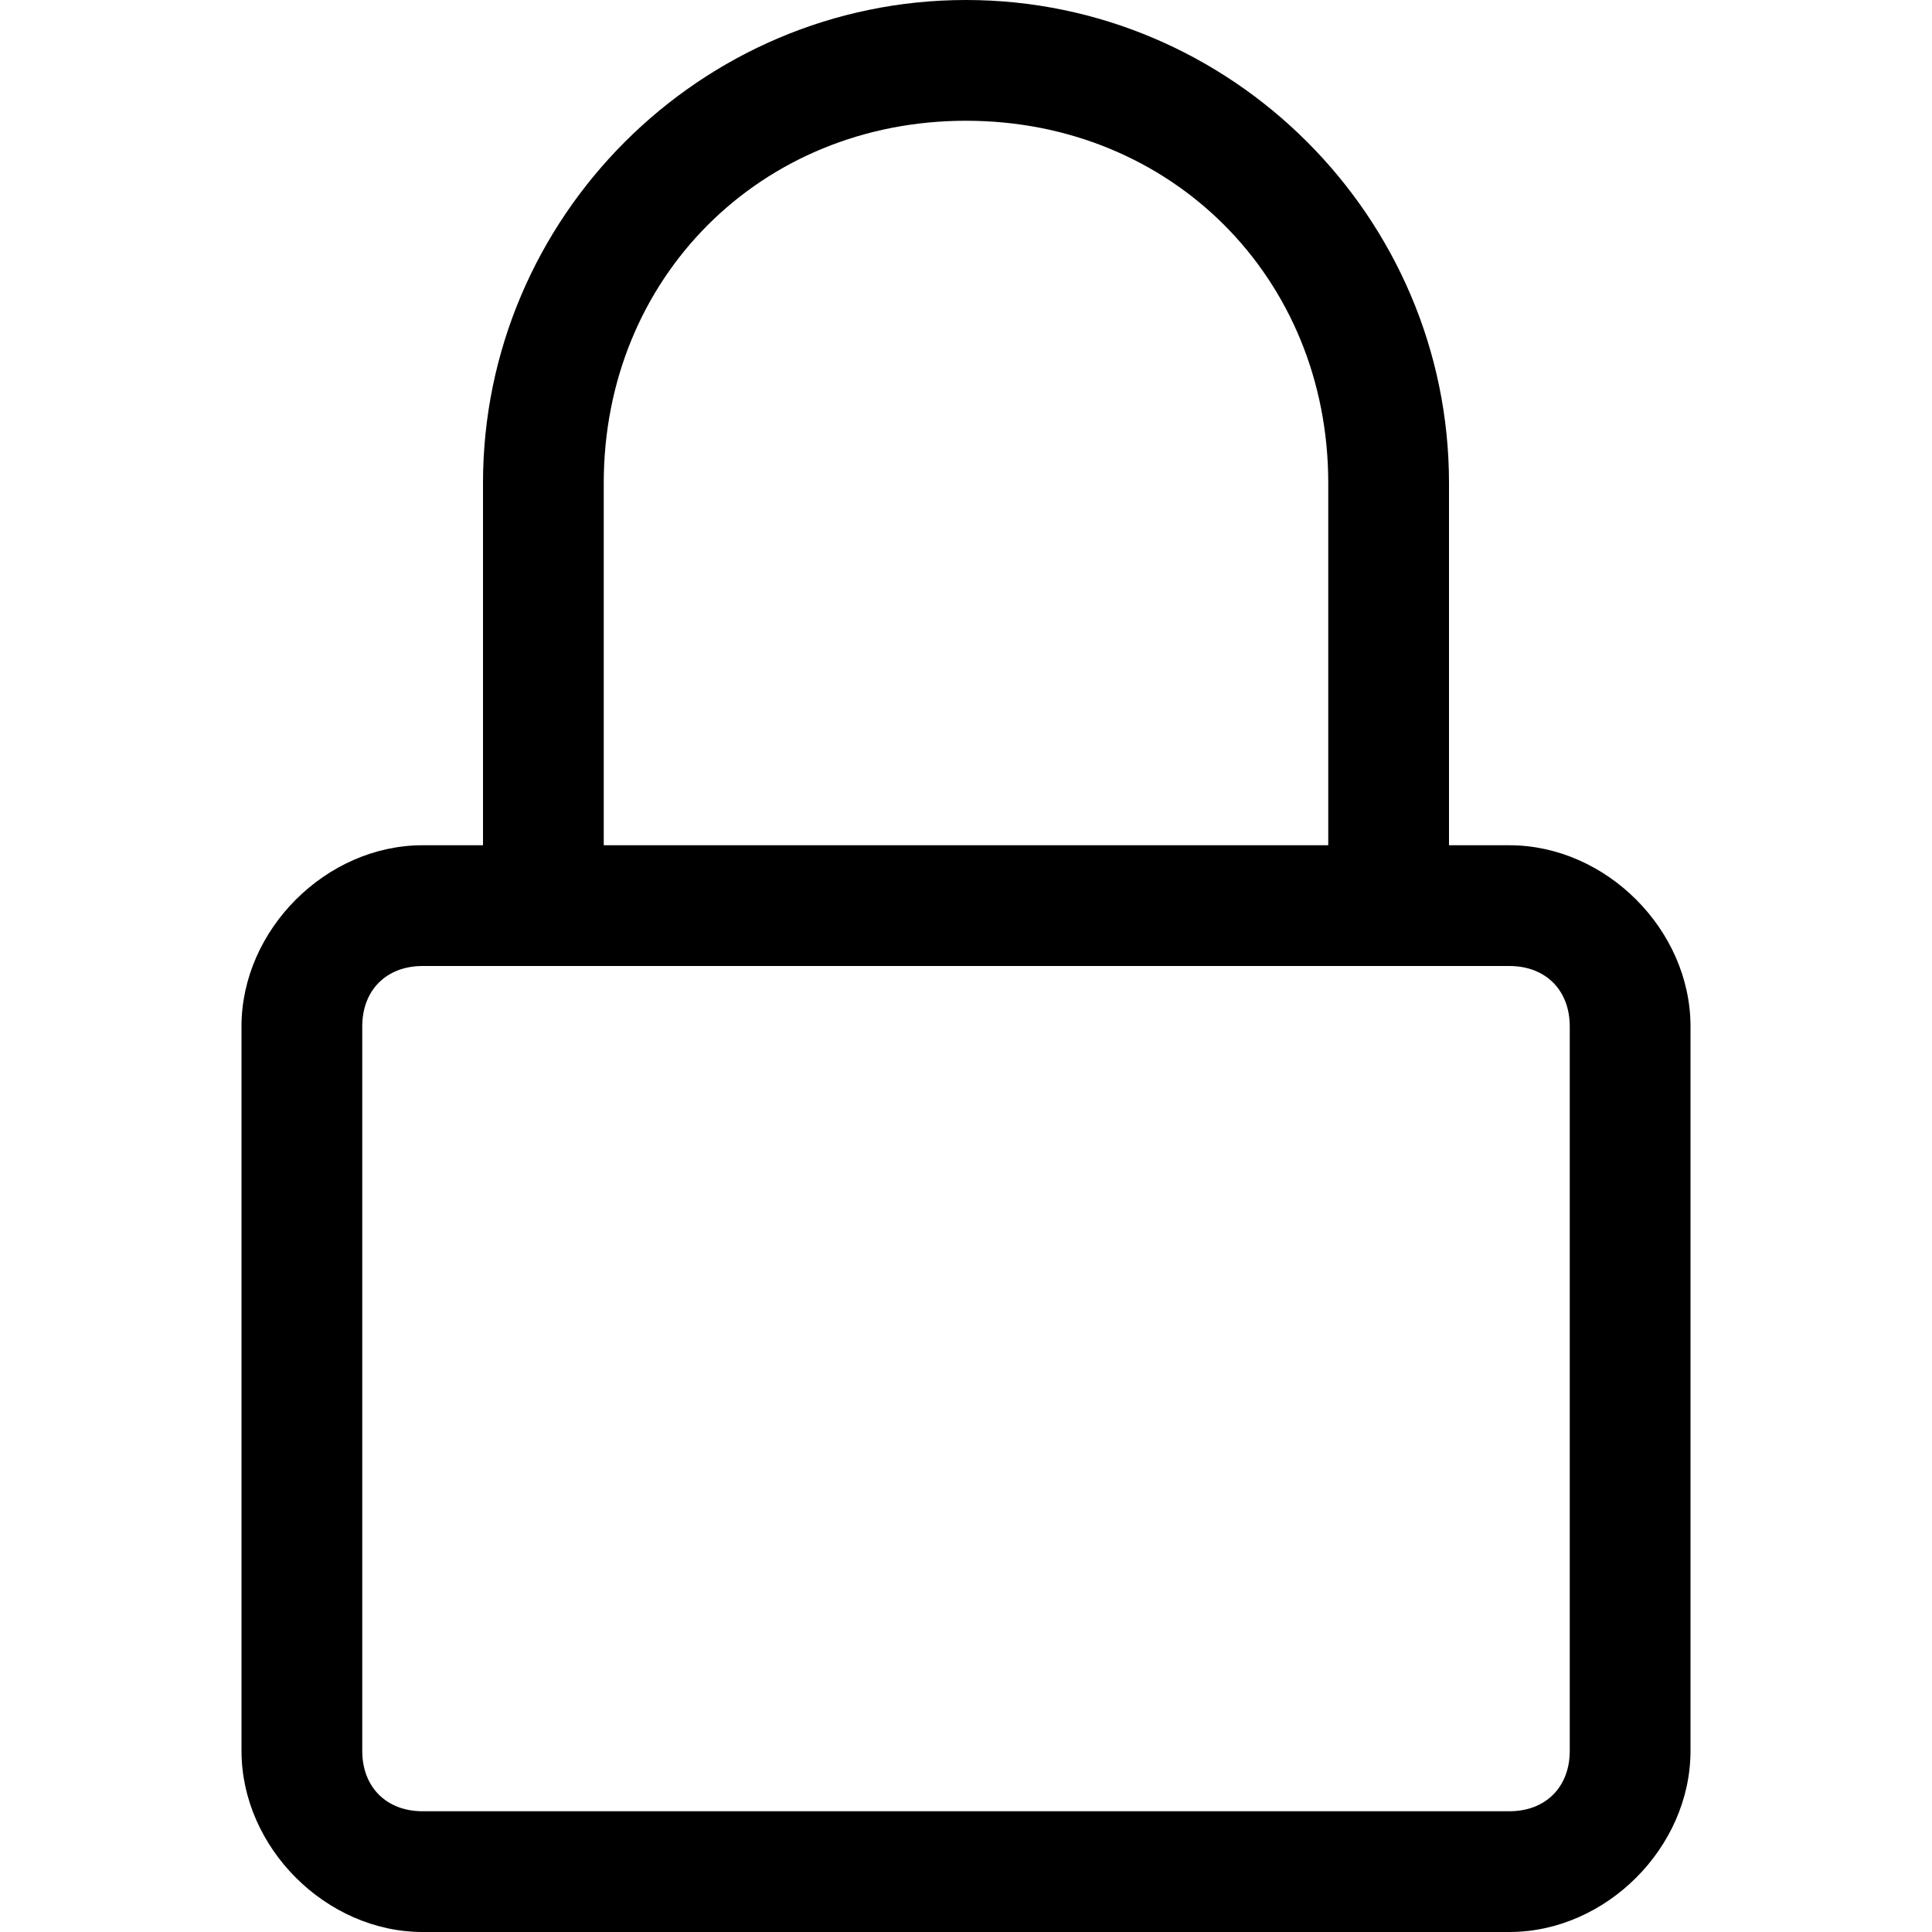 <?xml version="1.0" ?><svg enable-background="new 0 0 16 16" id="Layer_1" version="1.0" viewBox="0 0 16 16" xml:space="preserve" xmlns="http://www.w3.org/2000/svg" xmlns:xlink="http://www.w3.org/1999/xlink"><path  d="M12.5,7H12V4c0-2.2-1.8-4-4-4S4,1.8,4,4v3H3.5C2.7,7,2,7.7,2,8.5v6C2,15.3,2.7,16,3.5,16h9c0.8,0,1.5-0.7,1.5-1.5v-6  C14,7.7,13.3,7,12.5,7z M5,4c0-1.7,1.3-3,3-3c1.7,0,3,1.3,3,3v3H5V4z M13,14.5c0,0.3-0.2,0.5-0.5,0.5h-9C3.2,15,3,14.8,3,14.5v-6  C3,8.2,3.2,8,3.5,8h9C12.8,8,13,8.2,13,8.5V14.5z"/></svg>